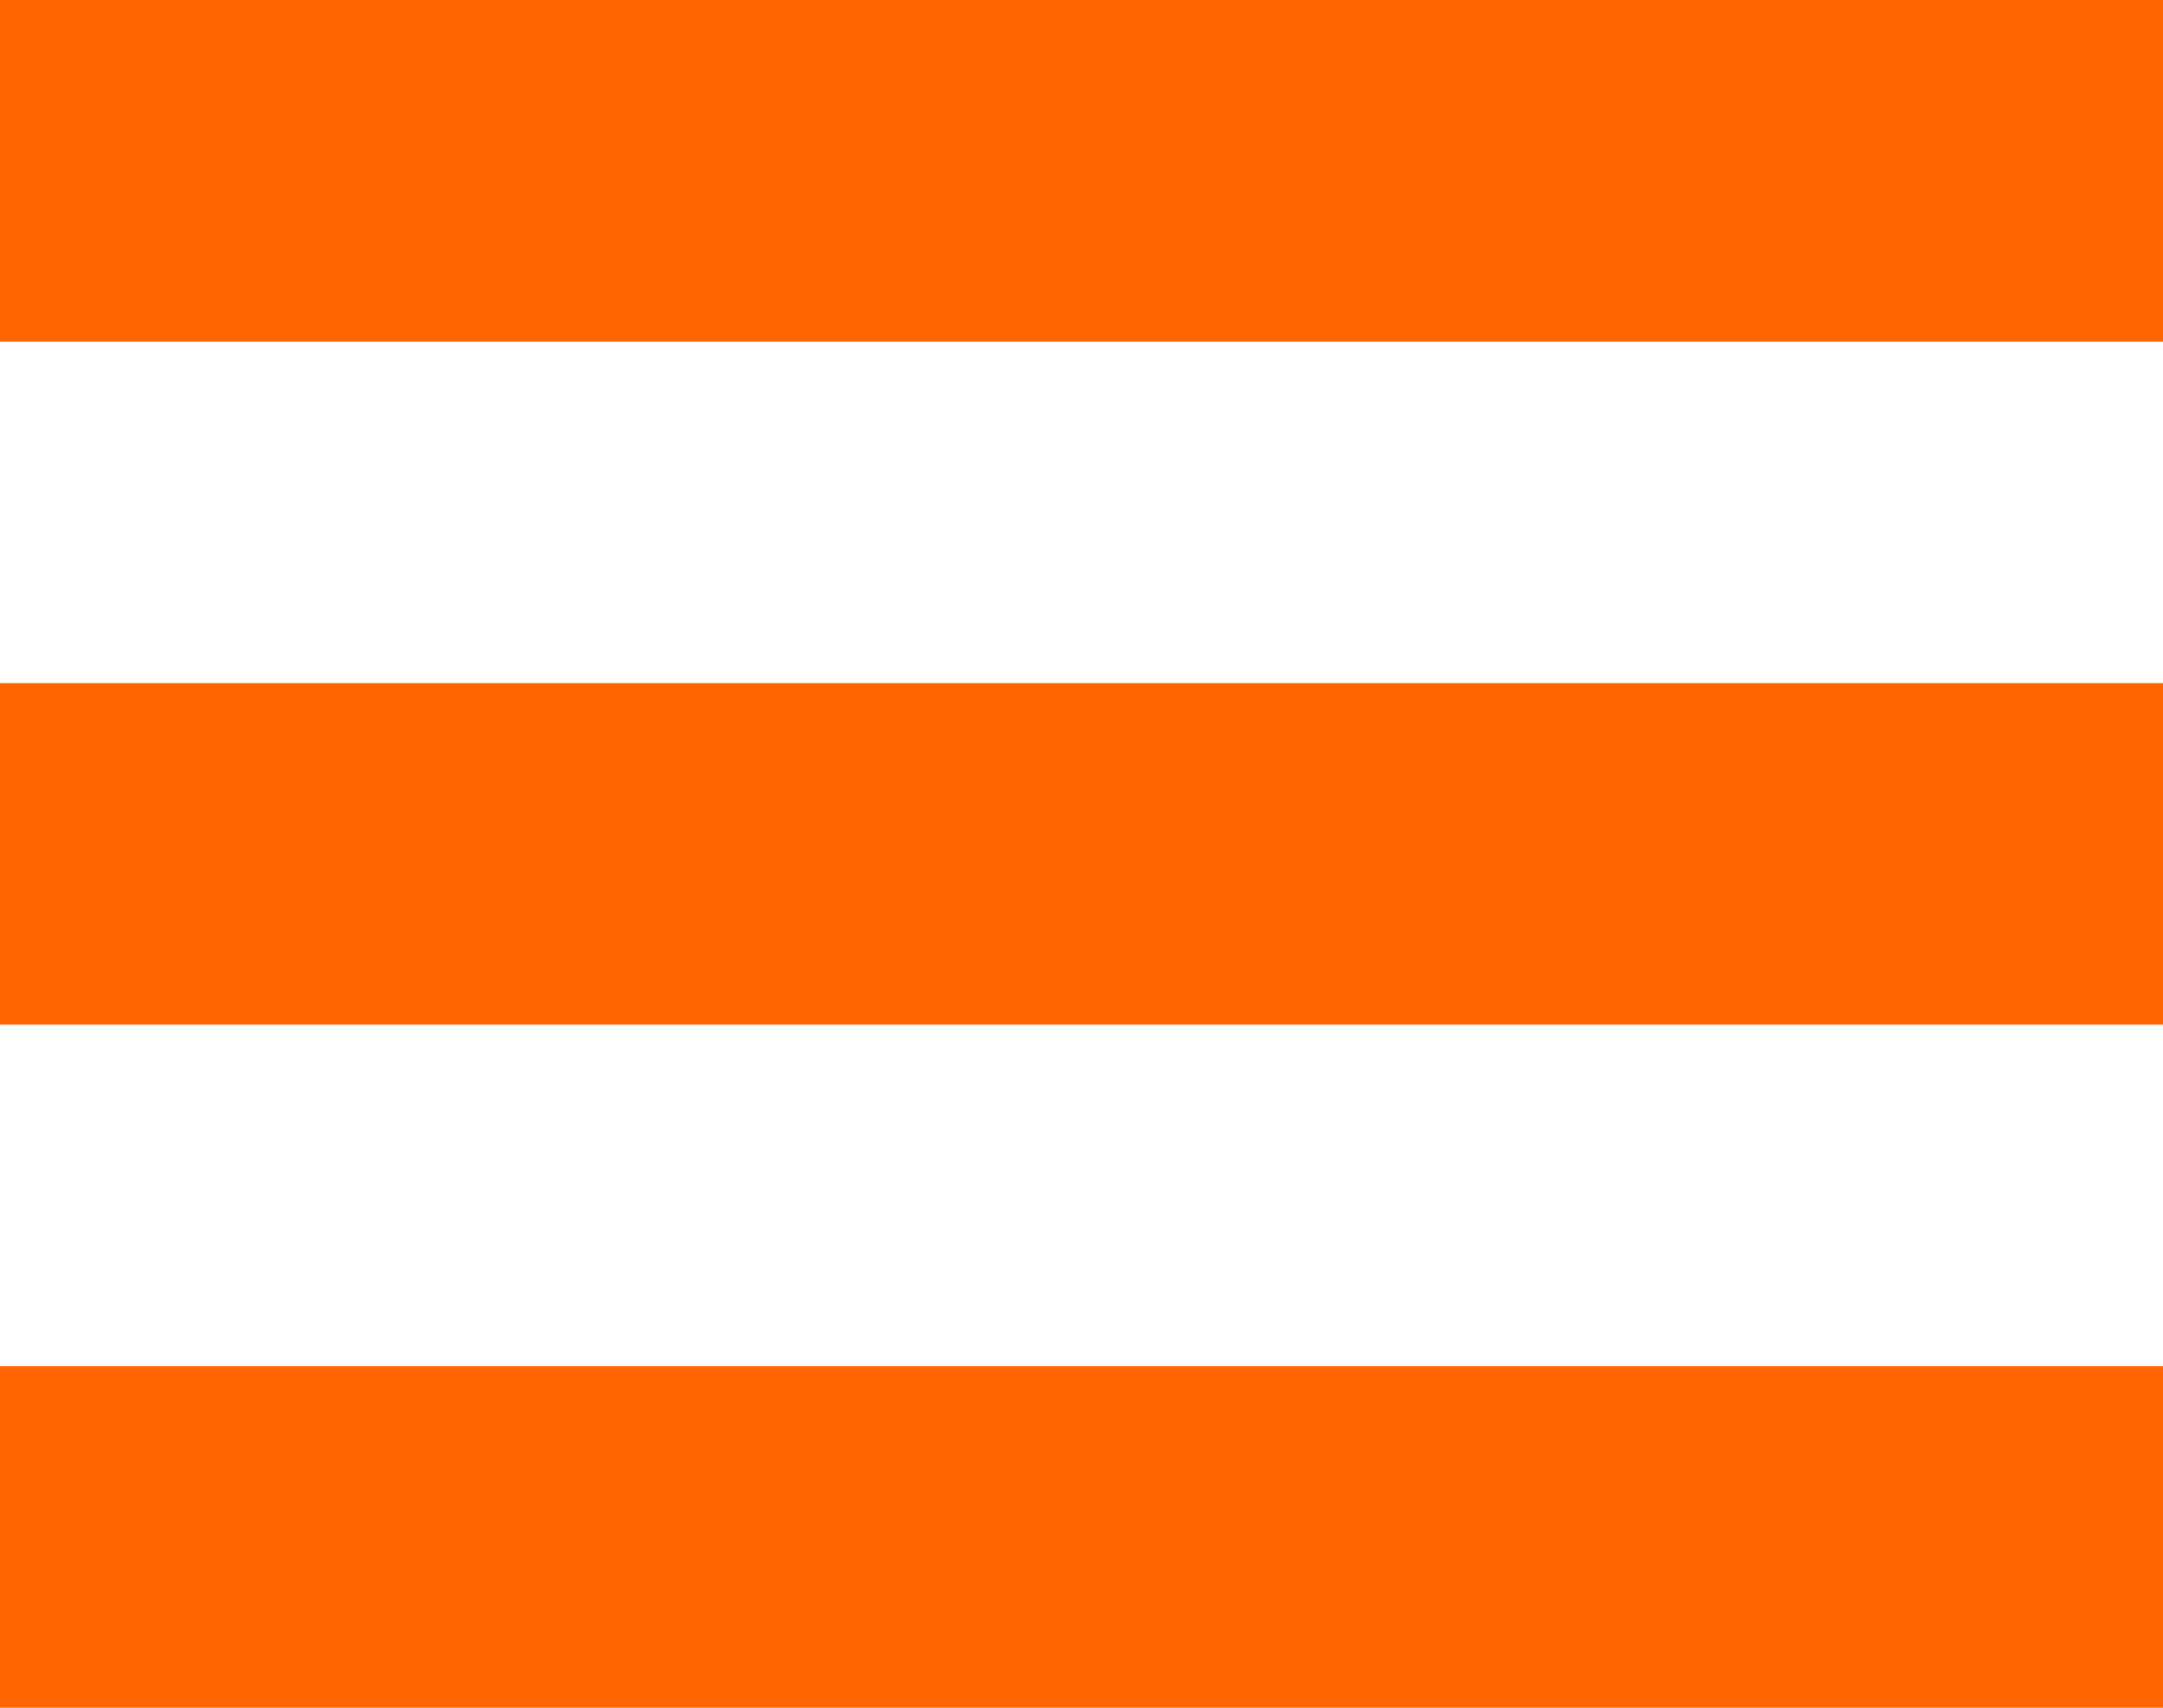 <svg width="19" height="15" viewBox="0 0 19 15" fill="none" xmlns="http://www.w3.org/2000/svg">
<line y1="1.5" x2="19" y2="1.5" stroke="#FF6500" stroke-width="3"/>
<line y1="7.5" x2="19" y2="7.5" stroke="#FF6500" stroke-width="3"/>
<line y1="13.5" x2="19" y2="13.5" stroke="#FF6500" stroke-width="3"/>
</svg>
